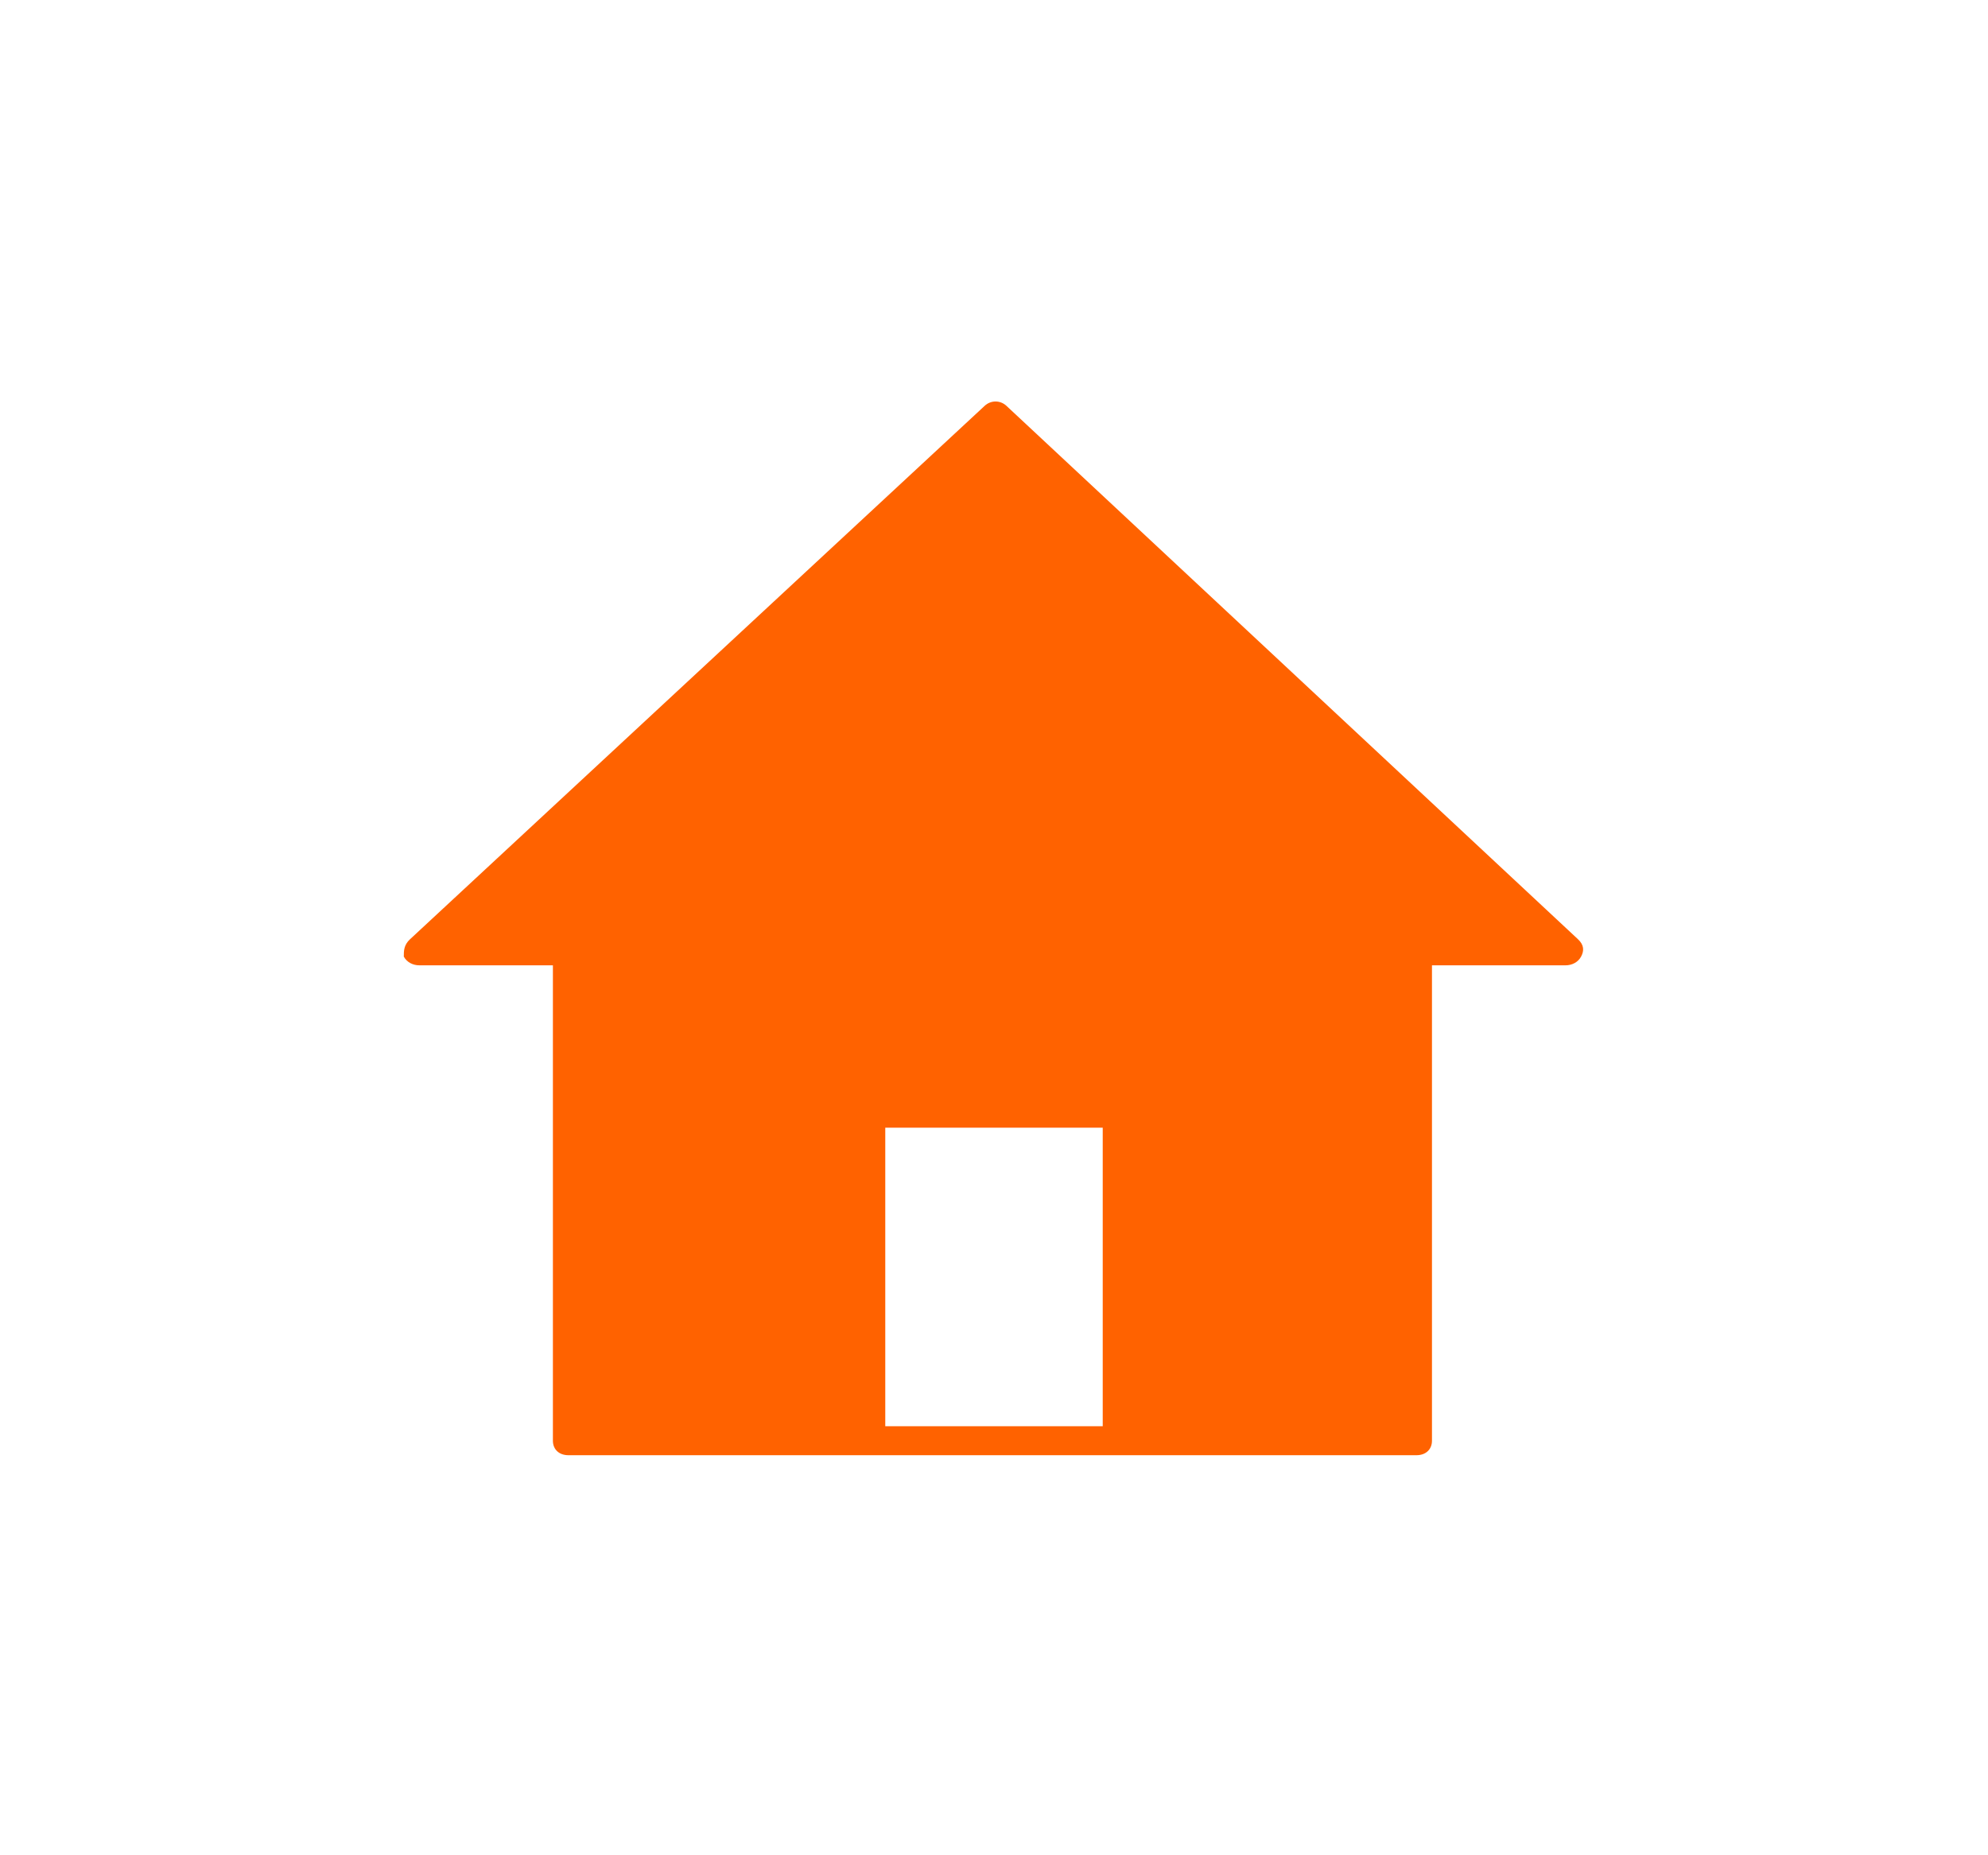 <svg width='75' height='70' viewBox='0 0 75 70' fill='none' xmlns='http://www.w3.org/2000/svg'>
<path d='M59.531 35.438L37.969 15.312C37.734 15.094 37.383 15.094 37.148 15.312L15.469 35.438C15.234 35.656 15.234 35.875 15.234 36.094C15.352 36.312 15.586 36.422 15.82 36.422H20.859V54.359C20.859 54.688 21.094 54.906 21.445 54.906H32.812H42.188H53.438C53.789 54.906 54.023 54.688 54.023 54.359V36.422H59.062C59.297 36.422 59.531 36.312 59.648 36.094C59.766 35.875 59.766 35.656 59.531 35.438ZM41.602 53.812H33.398V42.547H41.602V53.812Z' fill='#FF6200'/>
</svg>
